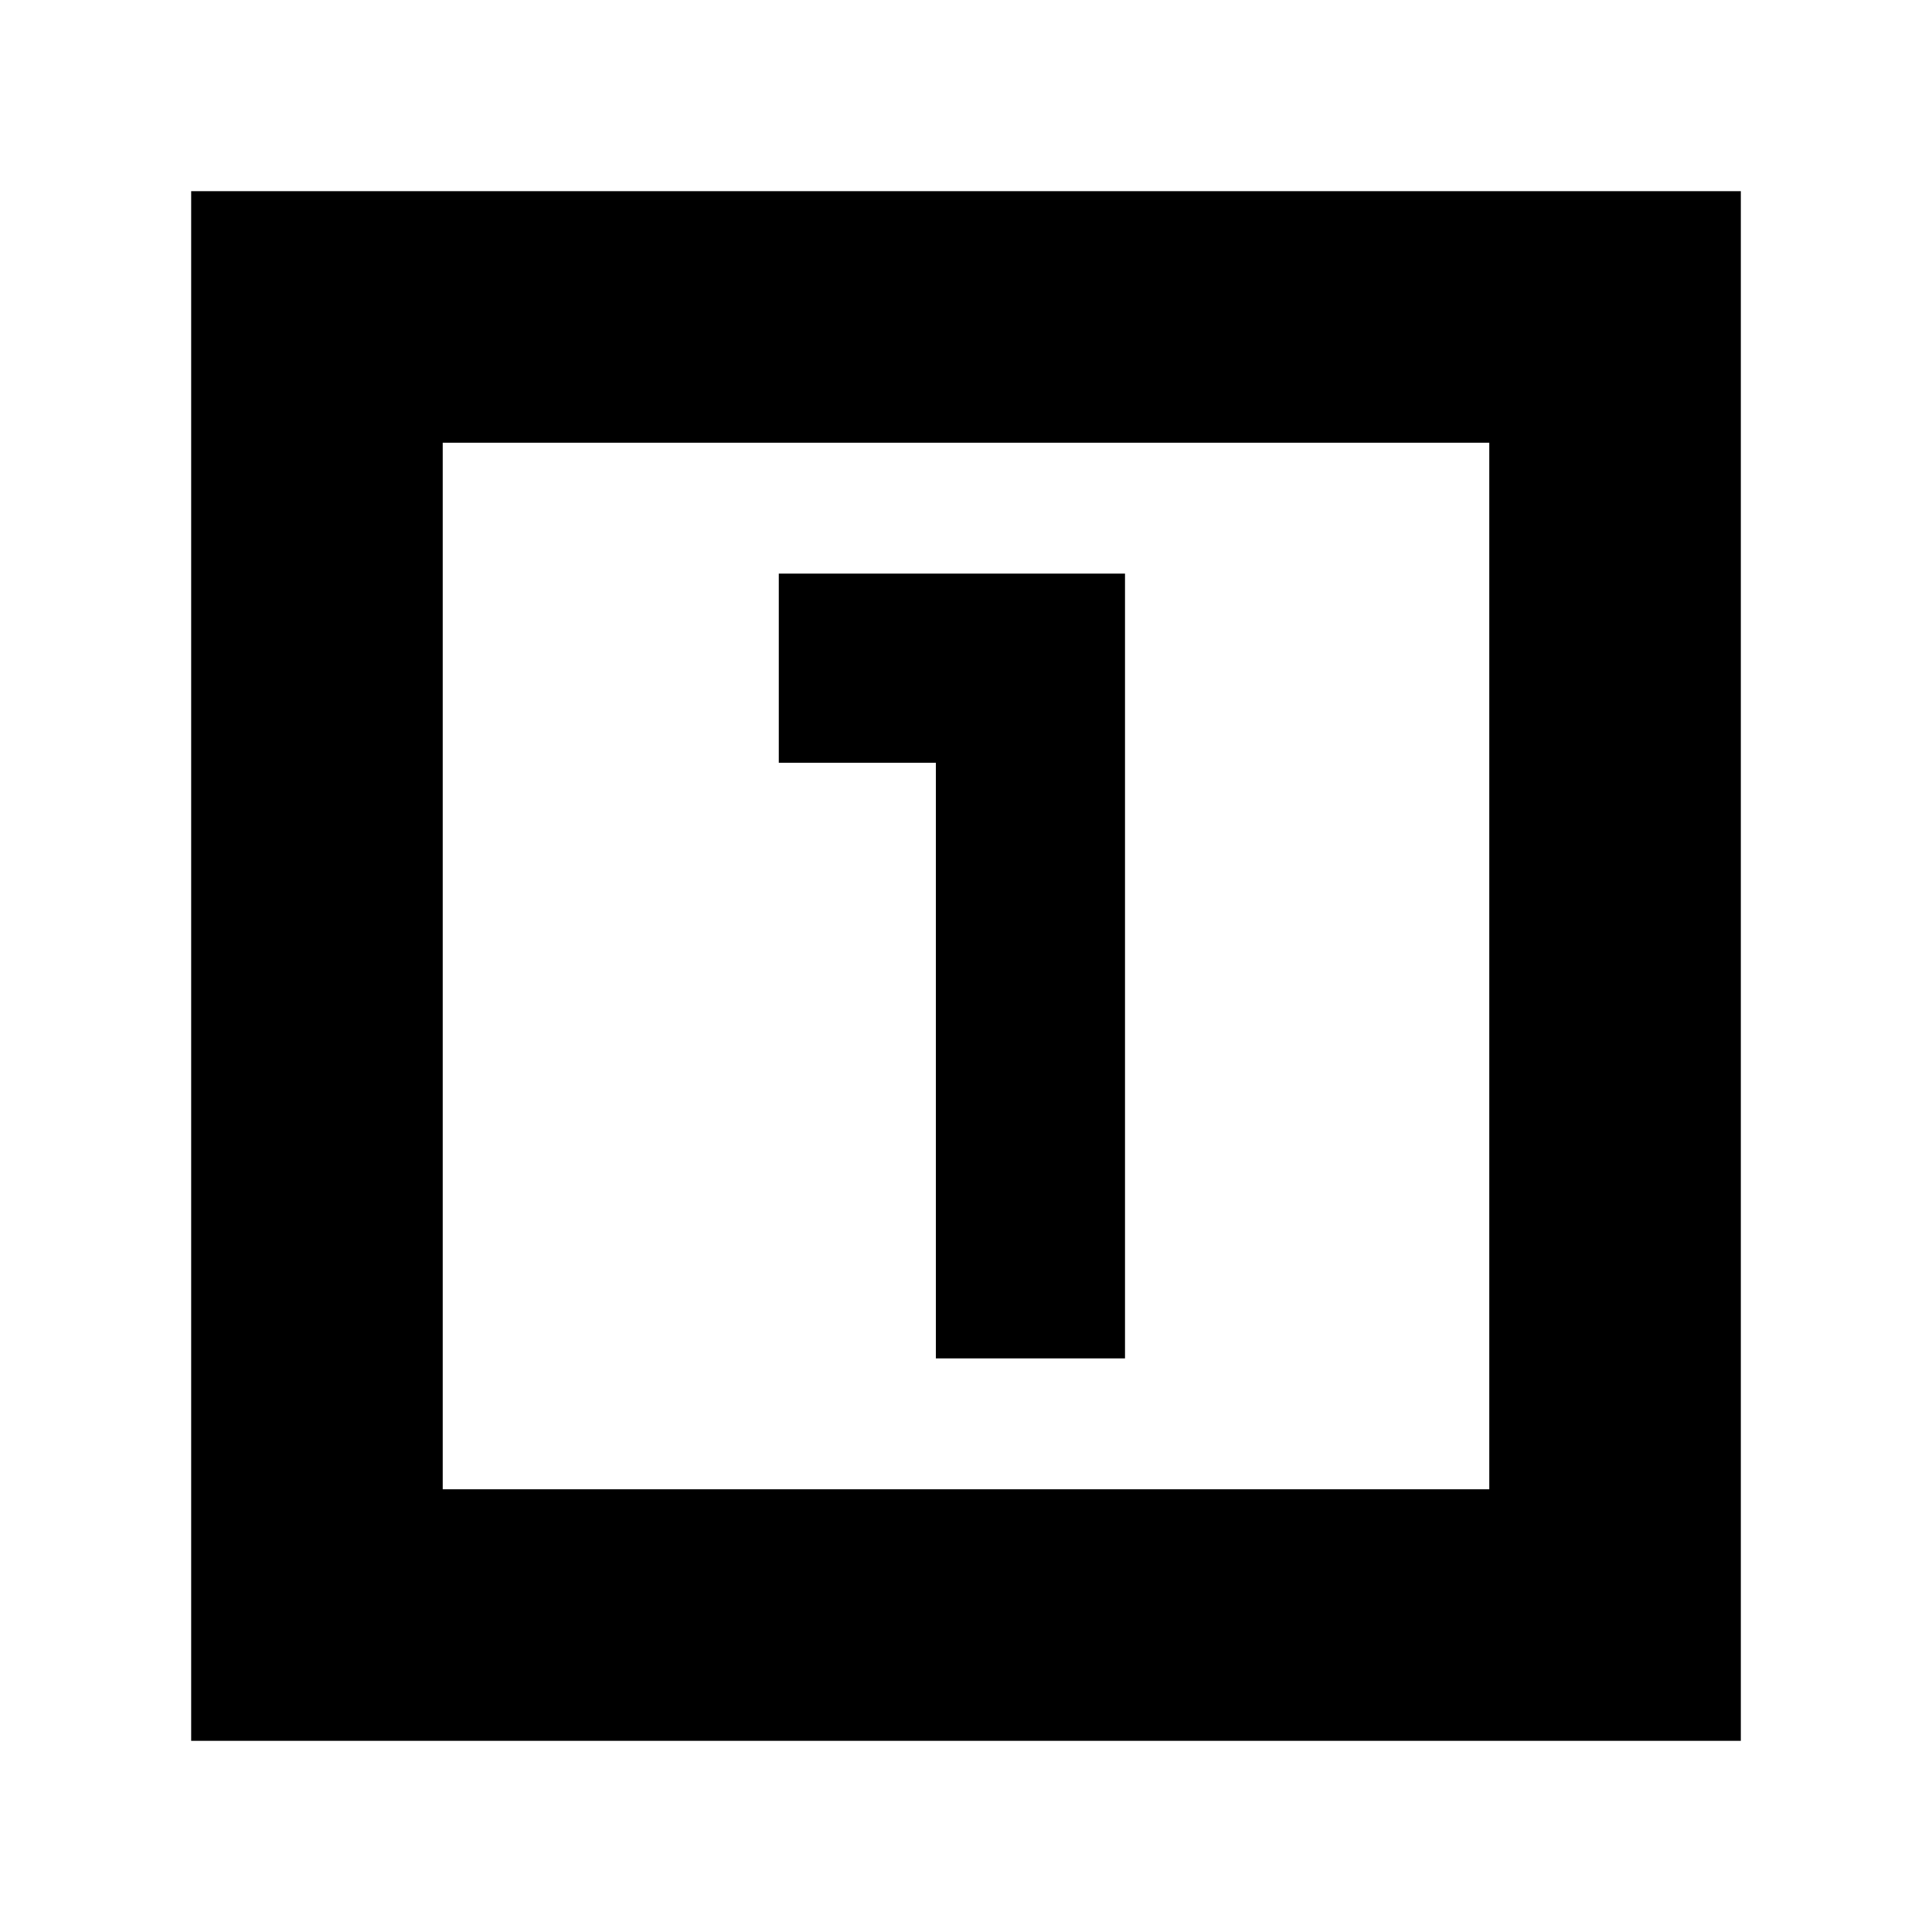 <svg xmlns="http://www.w3.org/2000/svg" height="20" width="20"><path d="M9.688 14.062H11.646V5.938H8.062V7.896H9.688ZM18.021 18.021H1.979V1.979H18.021ZM4.583 15.417H15.417V4.583H4.583ZM4.583 4.583V15.417Z"/></svg>